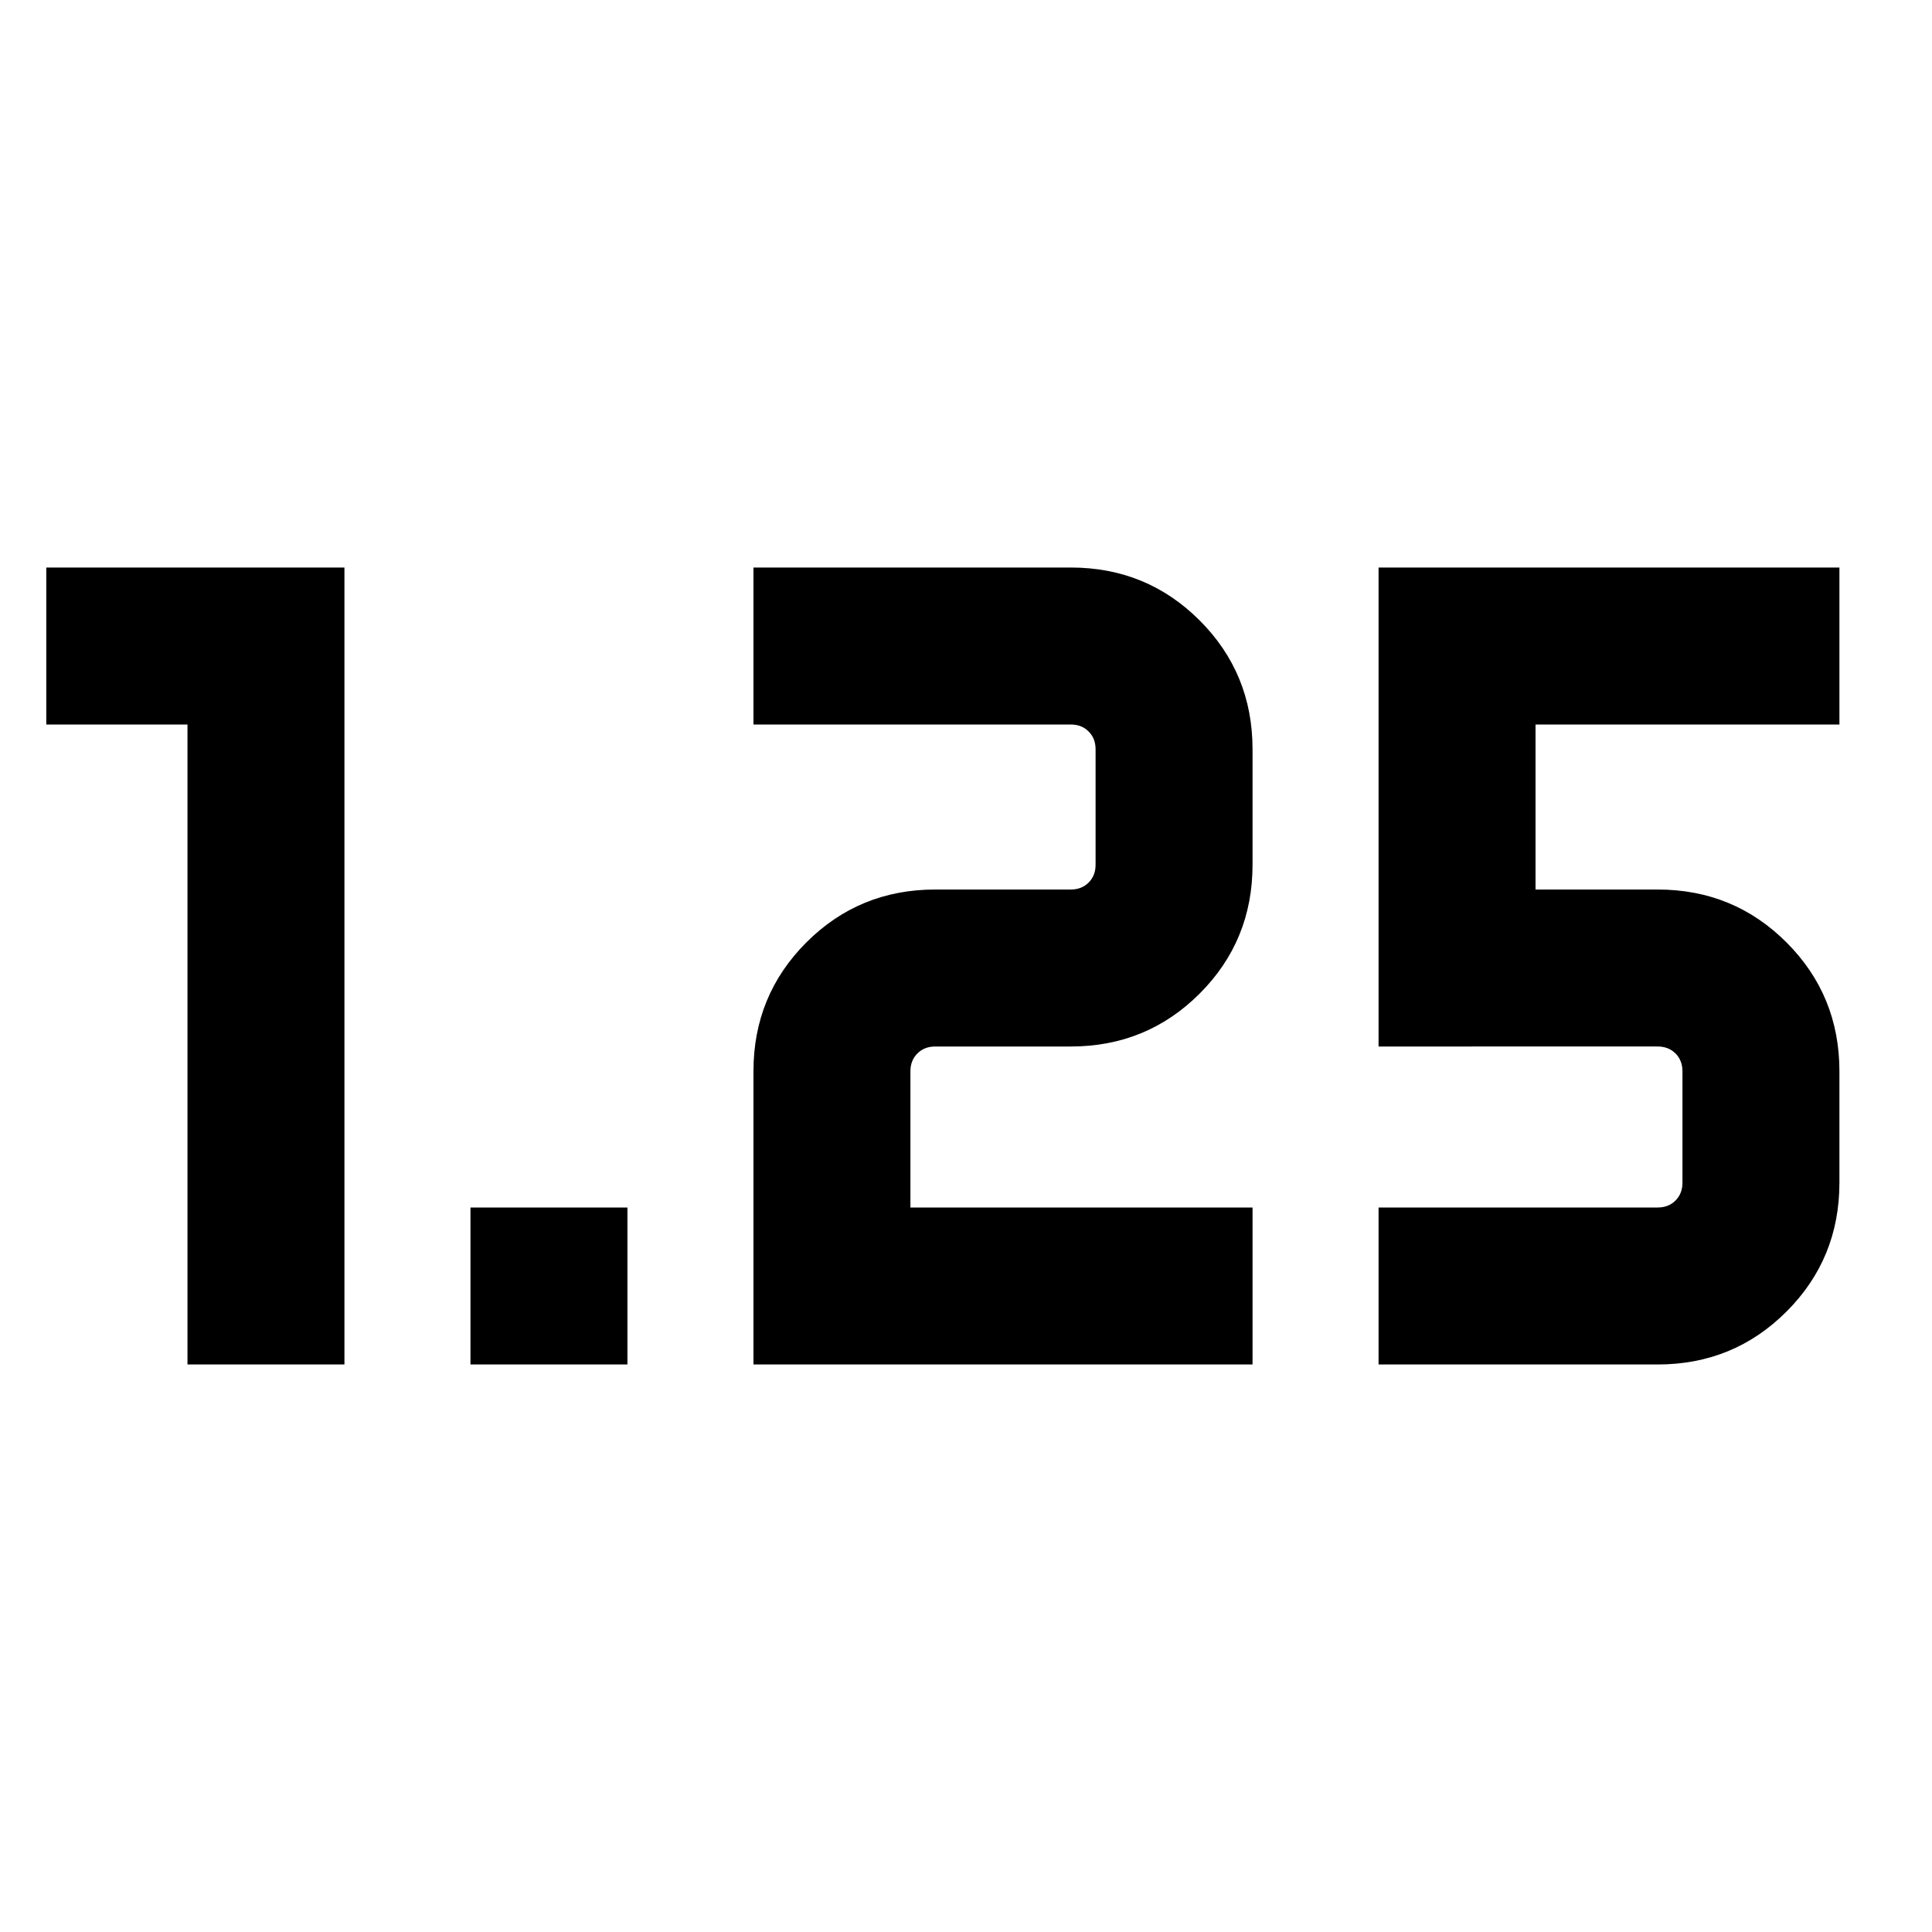 <svg xmlns="http://www.w3.org/2000/svg" height="20" viewBox="0 -960 960 960" width="20"><path d="M233.77-282v-78h78v78h-78ZM685-282v-78h138.69q5.39 0 8.85-3.46t3.46-8.85v-55.38q0-5.39-3.46-8.85t-8.85-3.46H685v-238h229v78H763v82h60.69q37.73 0 64.02 26.29T914-427.69v55.38q0 37.73-26.29 64.02T823.69-282H685Zm-310.61 0v-145.69q0-37.73 26.28-64.02Q426.96-518 464.69-518h67.39q5.38 0 8.84-3.46 3.47-3.46 3.47-8.85v-57.38q0-5.39-3.47-8.85-3.46-3.46-8.84-3.46H374.39v-78h157.69q37.73 0 64.02 26.29 26.28 26.29 26.28 64.02v57.38q0 37.73-26.28 64.02Q569.81-440 532.08-440h-67.39q-5.38 0-8.84 3.46-3.47 3.46-3.47 8.85V-360h170v78H374.39Zm-281.23 0v-318H23v-78h148.15v396H93.16Z"/></svg>